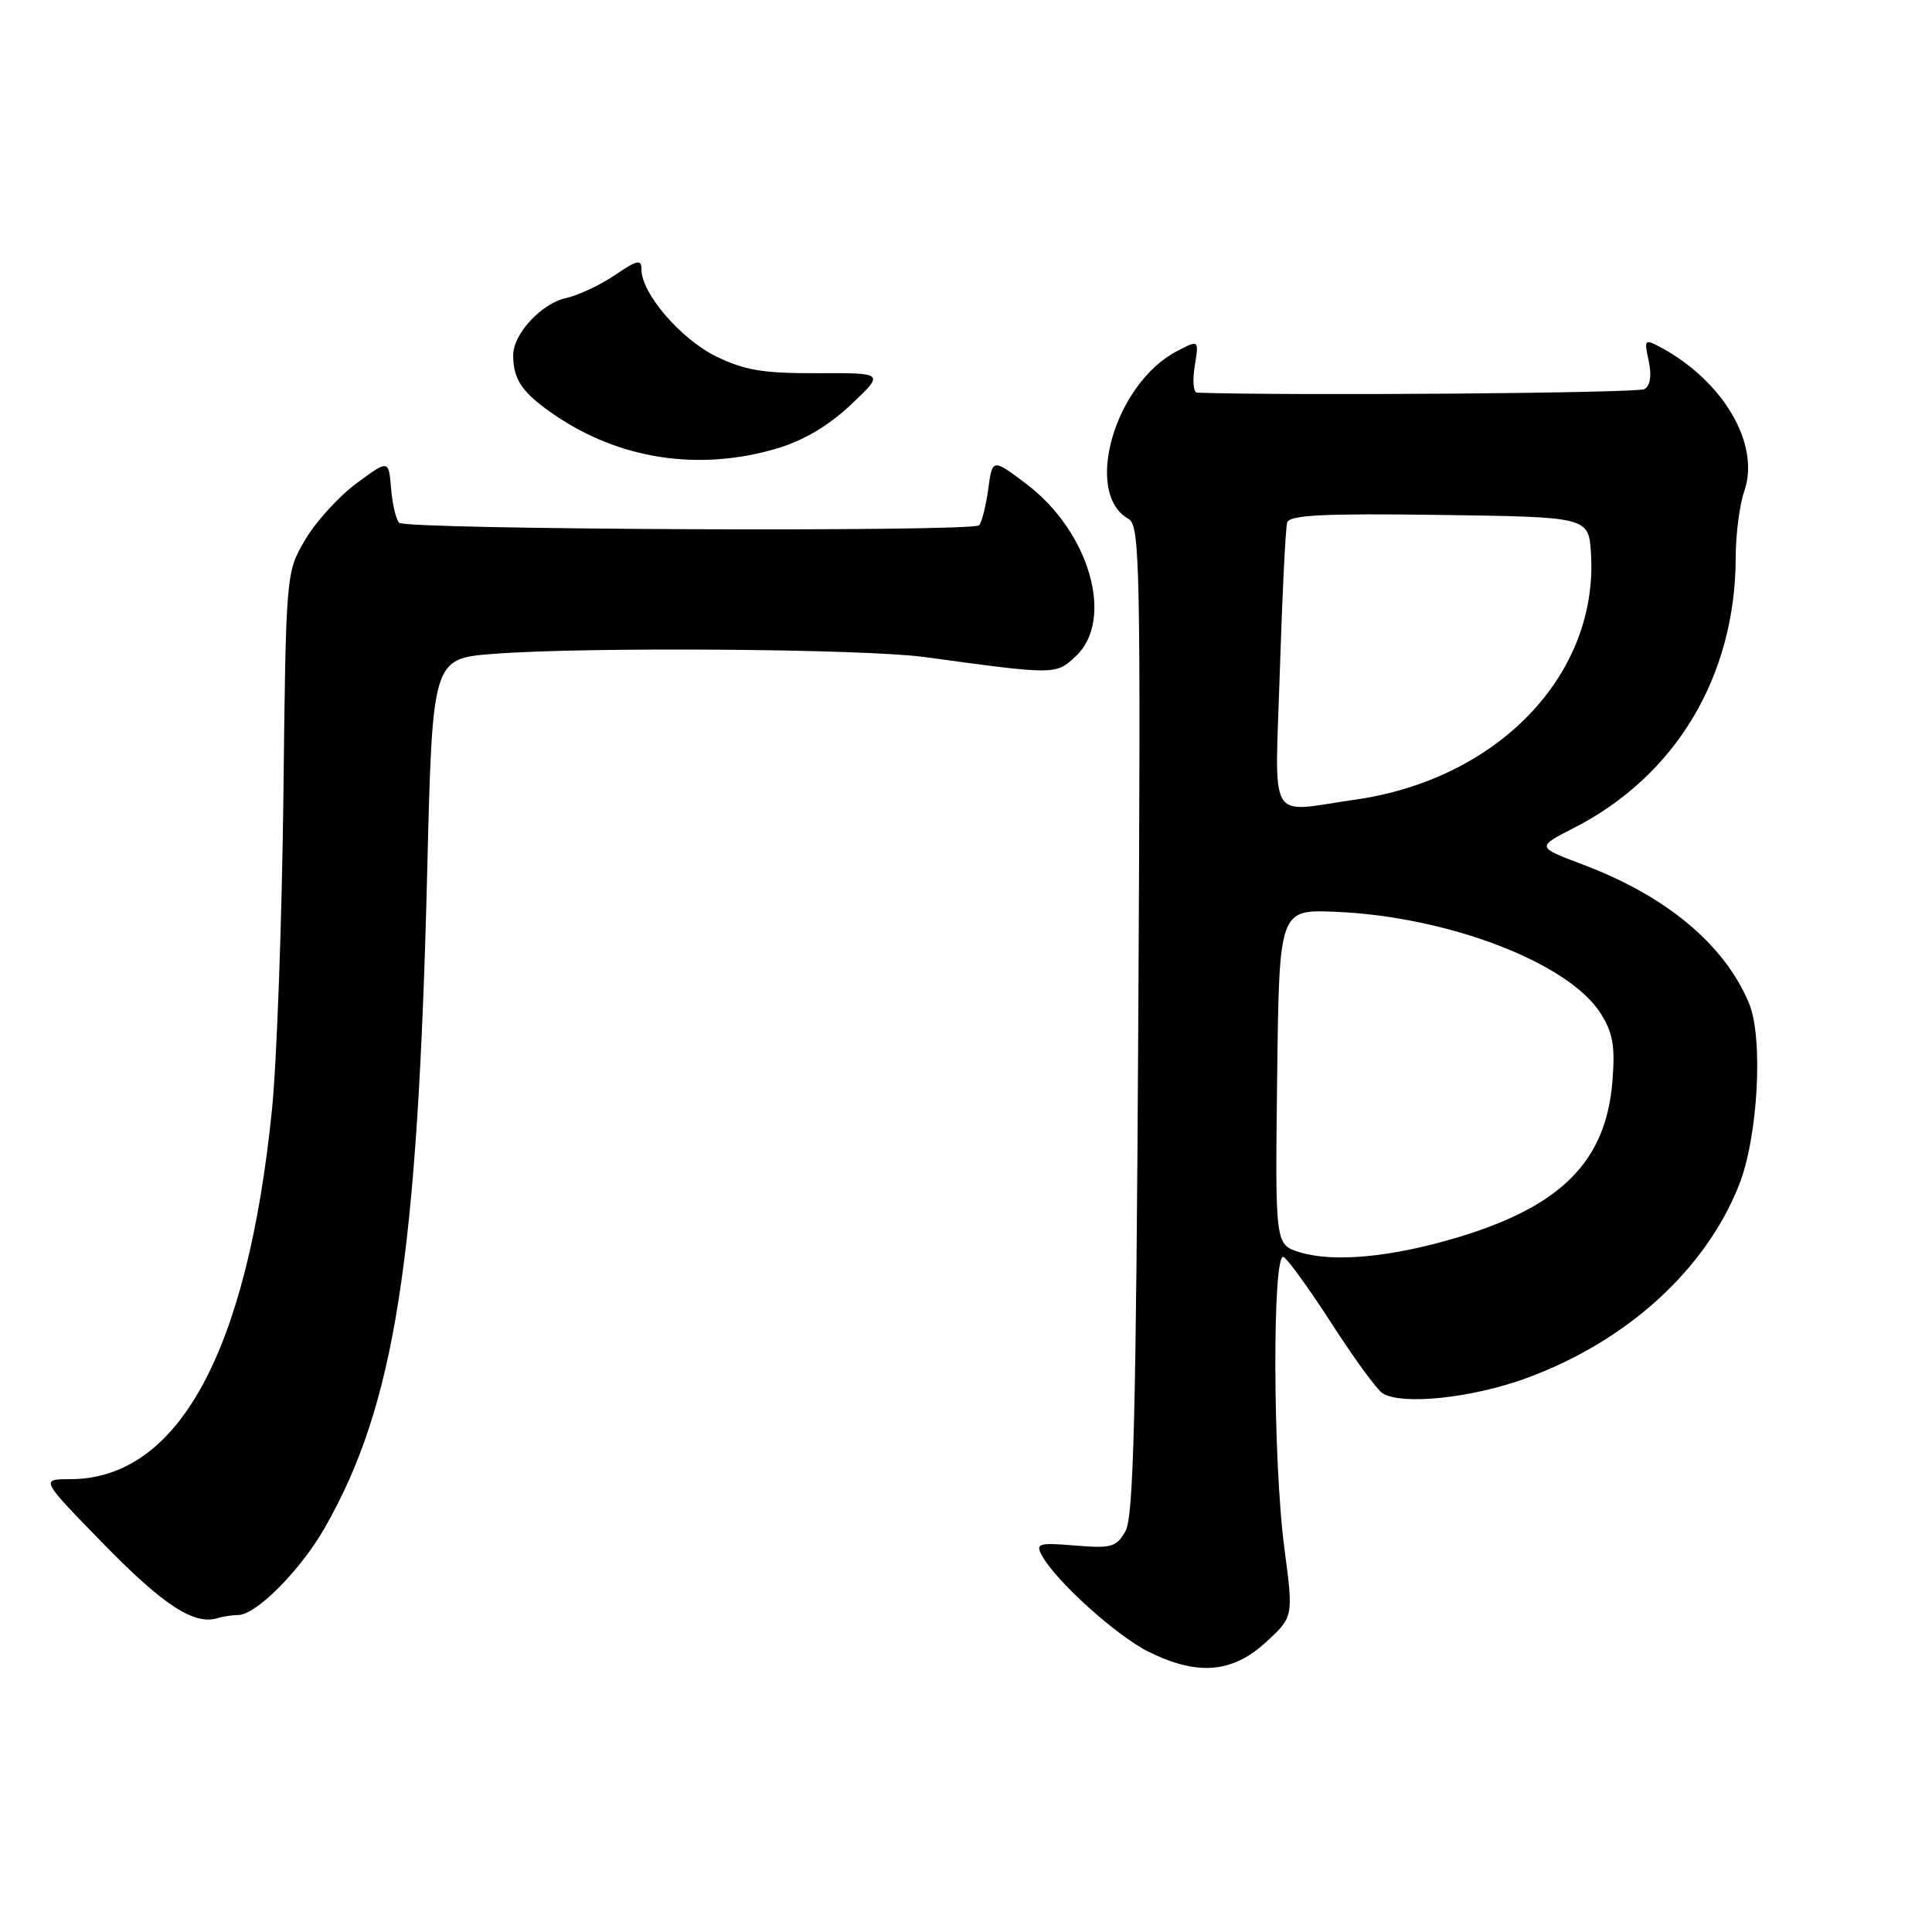 <?xml version="1.0" encoding="UTF-8" standalone="no"?>
<!DOCTYPE svg PUBLIC "-//W3C//DTD SVG 1.1//EN" "http://www.w3.org/Graphics/SVG/1.1/DTD/svg11.dtd" >
<svg xmlns="http://www.w3.org/2000/svg" xmlns:xlink="http://www.w3.org/1999/xlink" version="1.1" viewBox="0 0 256 256">
 <g >
 <path fill="currentColor"
d=" M 167.71 217.63 C 171.39 214.25 171.39 214.25 170.20 205.26 C 168.64 193.56 168.57 165.62 170.10 166.56 C 170.71 166.94 173.61 170.97 176.55 175.53 C 179.49 180.09 182.48 184.18 183.20 184.62 C 185.79 186.23 195.04 185.25 202.24 182.62 C 215.56 177.74 225.98 168.27 230.44 157.00 C 232.95 150.65 233.67 137.51 231.75 132.93 C 228.47 125.11 220.78 118.71 209.66 114.53 C 203.59 112.24 203.59 112.24 208.54 109.71 C 222.05 102.81 229.95 89.60 229.99 73.90 C 229.99 70.82 230.51 66.84 231.13 65.06 C 233.28 58.89 228.36 50.47 219.99 45.99 C 217.92 44.89 217.84 44.98 218.46 47.82 C 218.88 49.72 218.68 51.08 217.91 51.56 C 217.04 52.09 171.51 52.46 158.62 52.03 C 158.13 52.01 157.99 50.43 158.31 48.51 C 158.87 45.01 158.87 45.01 155.99 46.51 C 147.71 50.79 143.49 65.37 149.54 68.76 C 151.06 69.61 151.16 75.08 150.83 135.09 C 150.54 187.19 150.20 200.98 149.14 202.87 C 147.94 205.00 147.27 205.19 142.46 204.79 C 137.63 204.39 137.20 204.51 138.04 206.08 C 139.84 209.44 147.95 216.77 152.20 218.87 C 158.67 222.07 163.26 221.70 167.71 217.63 Z  M 31.55 214.00 C 33.92 214.00 39.81 208.08 43.01 202.48 C 52.33 186.19 55.35 166.87 56.61 115.39 C 57.30 87.27 57.30 87.27 65.40 86.64 C 77.53 85.70 114.51 85.97 122.50 87.06 C 139.90 89.44 139.90 89.44 142.55 86.95 C 147.72 82.10 144.38 70.46 136.00 64.13 C 131.50 60.73 131.50 60.73 130.94 64.85 C 130.62 67.11 130.08 69.25 129.74 69.60 C 128.82 70.51 53.79 70.19 52.89 69.27 C 52.47 68.85 51.99 66.79 51.82 64.70 C 51.50 60.90 51.50 60.90 47.23 64.05 C 44.89 65.78 41.83 69.14 40.43 71.53 C 37.89 75.86 37.89 75.86 37.55 105.68 C 37.35 122.08 36.68 140.68 36.04 147.00 C 32.79 179.19 23.61 196.00 9.27 196.00 C 5.35 196.00 5.35 196.00 13.74 204.60 C 21.65 212.71 25.74 215.37 28.83 214.41 C 29.56 214.19 30.79 214.00 31.55 214.00 Z  M 102.96 59.42 C 106.47 58.38 109.81 56.40 112.75 53.62 C 117.21 49.41 117.21 49.41 108.36 49.45 C 101.11 49.48 98.66 49.07 94.86 47.21 C 90.19 44.91 85.00 38.87 85.00 35.73 C 85.00 34.31 84.47 34.42 81.47 36.46 C 79.52 37.78 76.60 39.15 74.98 39.50 C 71.73 40.22 68.00 44.25 68.00 47.05 C 68.00 50.29 69.19 52.04 73.38 54.91 C 82.05 60.88 92.61 62.49 102.96 59.42 Z  M 172.23 165.93 C 168.96 164.93 168.96 164.93 169.23 142.72 C 169.50 120.50 169.50 120.50 177.00 120.82 C 191.92 121.45 207.87 127.58 212.10 134.29 C 213.73 136.87 214.03 138.65 213.65 143.32 C 212.79 153.91 206.83 159.88 193.01 164.00 C 184.28 166.60 176.70 167.30 172.23 165.93 Z  M 169.59 88.75 C 169.91 78.71 170.34 69.93 170.56 69.23 C 170.86 68.24 175.42 68.02 190.73 68.23 C 210.50 68.50 210.50 68.50 210.81 73.30 C 211.83 89.37 198.51 103.28 179.50 105.97 C 167.80 107.63 168.93 109.60 169.59 88.75 Z "/>
</g>
</svg>